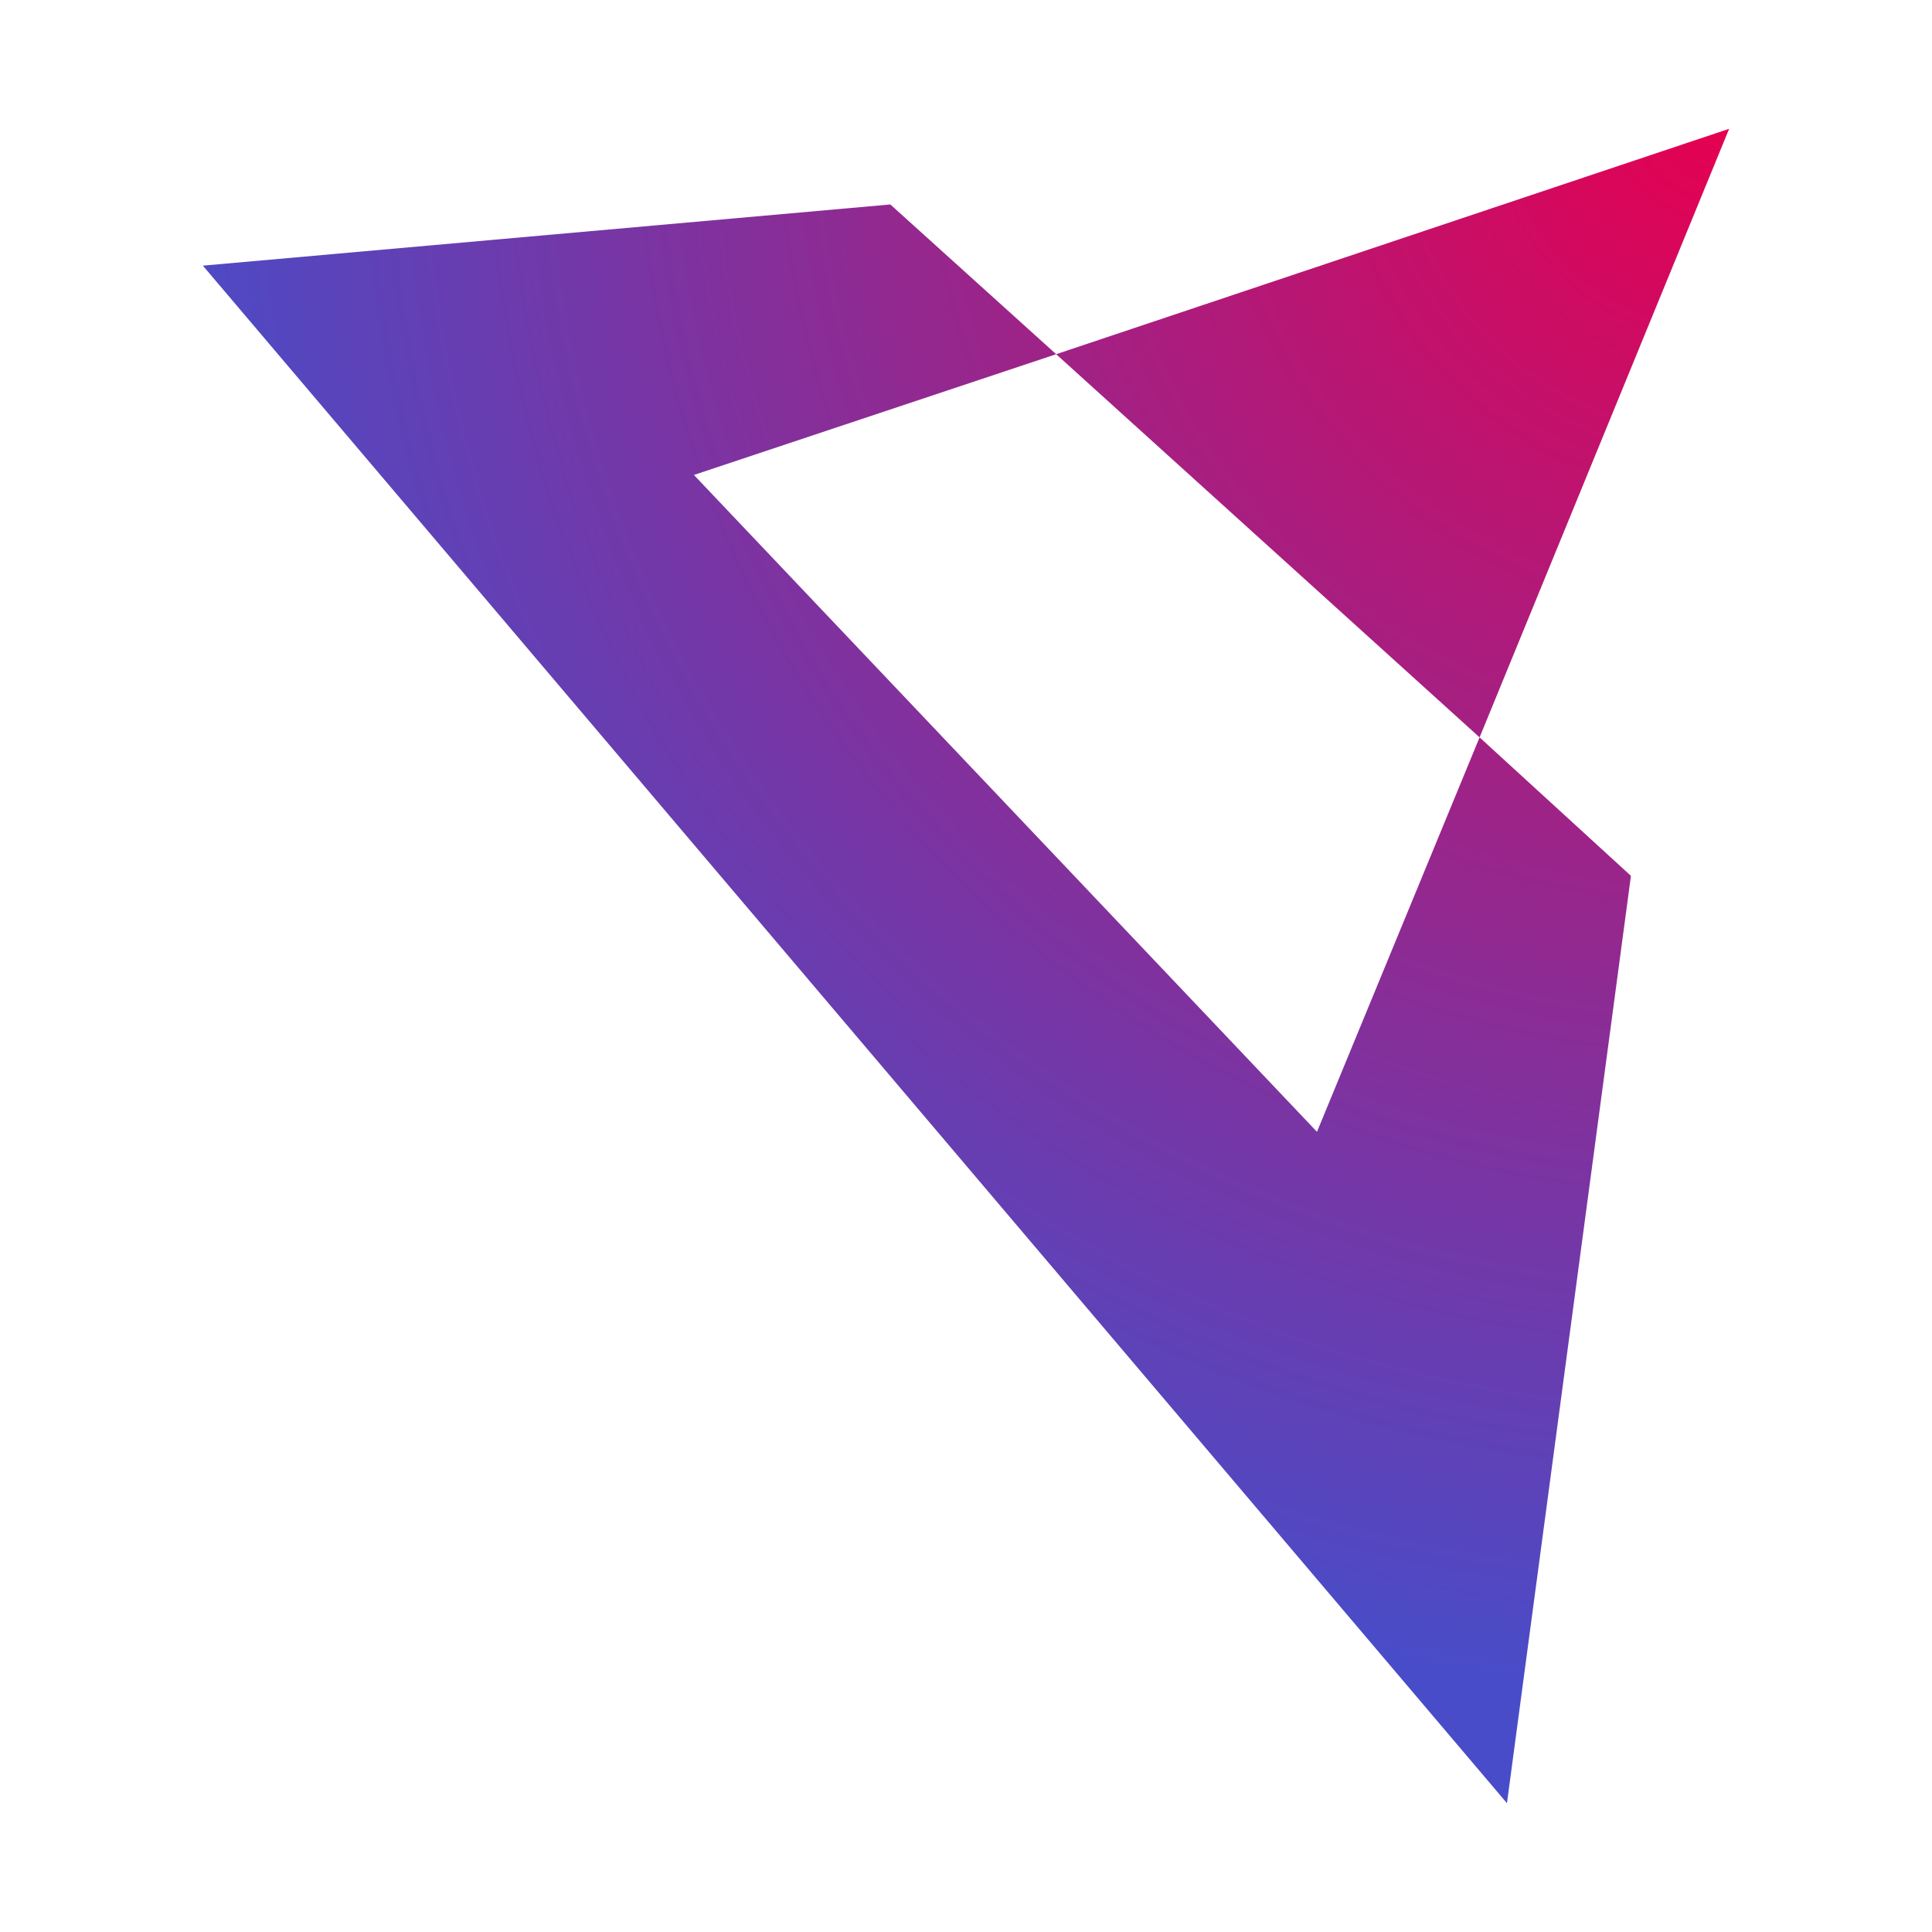 <?xml version="1.0" encoding="utf-8"?>
<!-- Generator: Adobe Illustrator 25.2.3, SVG Export Plug-In . SVG Version: 6.00 Build 0)  -->
<svg version="1.1" id="Layer_1" xmlns="http://www.w3.org/2000/svg" xmlns:xlink="http://www.w3.org/1999/xlink" x="0px" y="0px"
	 viewBox="0 0 120 120" style="enable-background:new 0 0 120 120;" xml:space="preserve">
<style type="text/css">
	.st0{fill:url(#SVGID_1_);}
	.st1{fill:url(#SVGID_2_);}
</style>
<g>
	<radialGradient id="SVGID_1_" cx="106.856" cy="6.937" r="97.894" gradientUnits="userSpaceOnUse">
		<stop  offset="0" style="stop-color:#E60050"/>
		<stop  offset="1" style="stop-color:#494CC8"/>
	</radialGradient>
	<polygon class="st0" points="107.4,8 65.6,22 91.9,45.8 	"/>
	<radialGradient id="SVGID_2_" cx="106.856" cy="6.937" r="97.894" gradientUnits="userSpaceOnUse">
		<stop  offset="0" style="stop-color:#E60050"/>
		<stop  offset="1" style="stop-color:#494CC8"/>
	</radialGradient>
	<polygon class="st1" points="81.8,70.3 43.1,29.5 65.6,22 55.3,12.7 12.6,16.5 93.6,112 101.3,54.4 91.9,45.8 	"/>
</g>
</svg>
